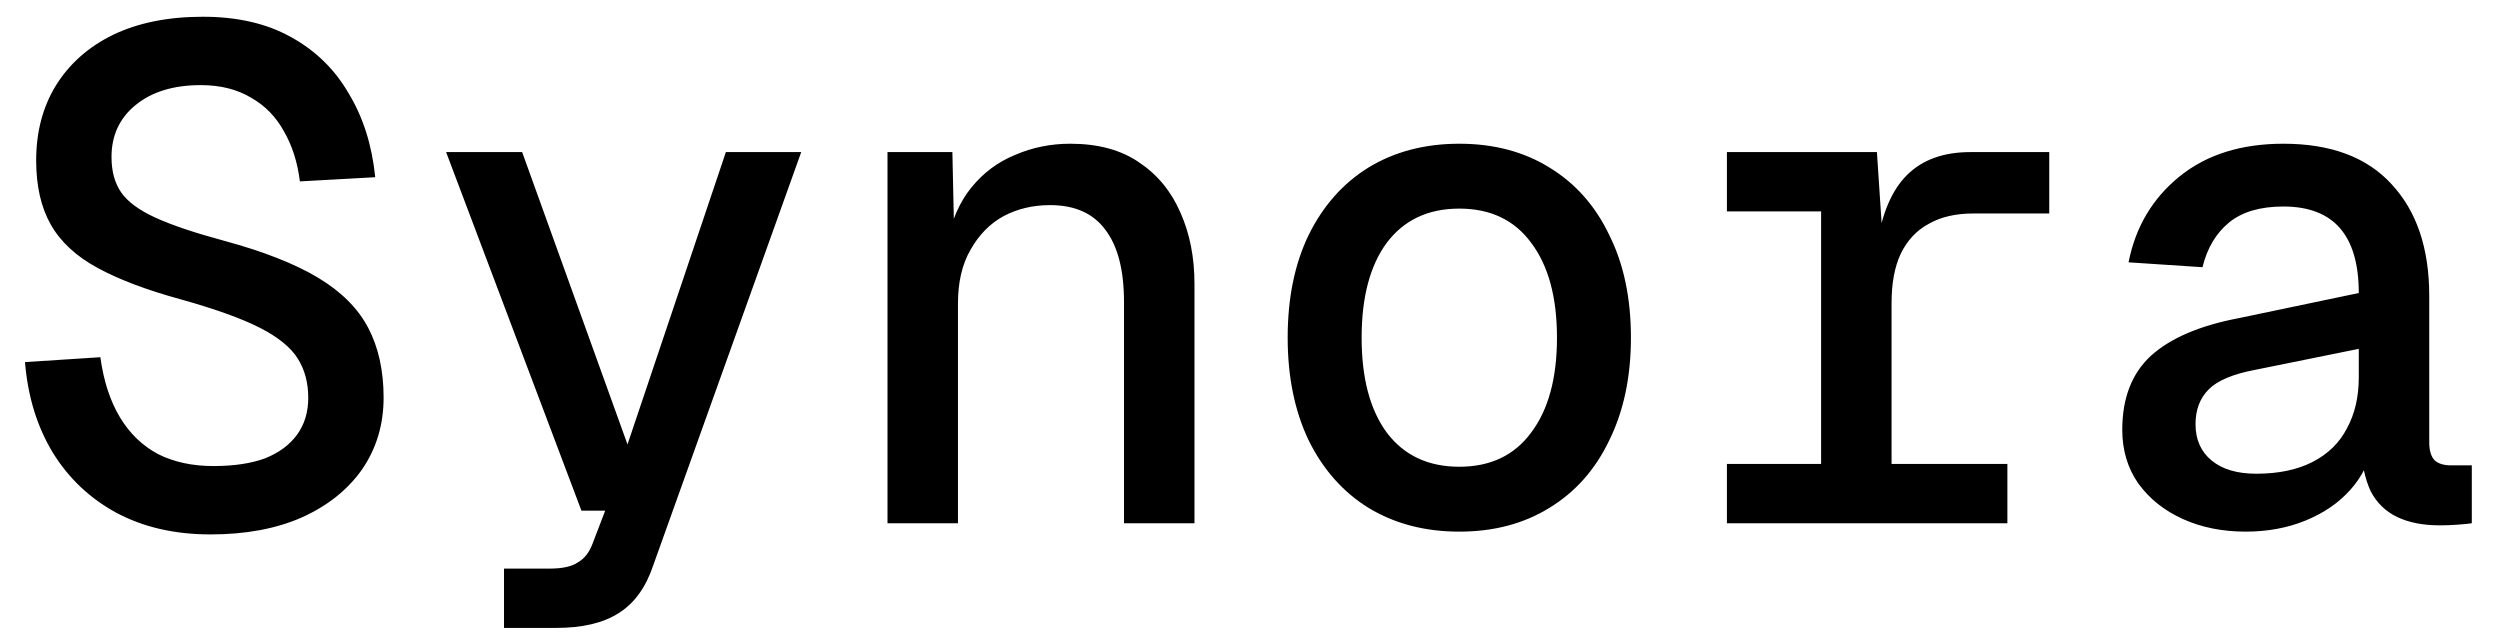 <svg width="43" height="11" viewBox="0 0 43 11" fill="none" xmlns="http://www.w3.org/2000/svg">
<path d="M3.622 9.192C3.006 9.192 2.466 9.068 2.002 8.82C1.546 8.572 1.182 8.228 0.91 7.788C0.638 7.34 0.478 6.82 0.43 6.228L1.726 6.144C1.782 6.552 1.894 6.896 2.062 7.176C2.23 7.456 2.45 7.668 2.722 7.812C2.994 7.948 3.31 8.016 3.67 8.016C4.022 8.016 4.318 7.972 4.558 7.884C4.798 7.788 4.982 7.652 5.11 7.476C5.238 7.3 5.302 7.088 5.302 6.84C5.302 6.584 5.242 6.36 5.122 6.168C5.002 5.976 4.786 5.8 4.474 5.64C4.162 5.48 3.706 5.316 3.106 5.148C2.522 4.988 2.046 4.808 1.678 4.608C1.31 4.408 1.042 4.16 0.874 3.864C0.706 3.568 0.622 3.2 0.622 2.76C0.622 2.272 0.734 1.844 0.958 1.476C1.19 1.1 1.518 0.808 1.942 0.6C2.374 0.392 2.89 0.288 3.49 0.288C4.082 0.288 4.586 0.404 5.002 0.636C5.426 0.868 5.758 1.192 5.998 1.608C6.246 2.016 6.398 2.496 6.454 3.048L5.158 3.12C5.118 2.792 5.026 2.504 4.882 2.256C4.746 2.008 4.558 1.816 4.318 1.68C4.078 1.536 3.79 1.464 3.454 1.464C2.982 1.464 2.606 1.58 2.326 1.812C2.054 2.036 1.918 2.332 1.918 2.7C1.918 2.948 1.974 3.152 2.086 3.312C2.198 3.472 2.394 3.616 2.674 3.744C2.954 3.872 3.346 4.004 3.85 4.14C4.53 4.324 5.07 4.536 5.47 4.776C5.87 5.016 6.158 5.304 6.334 5.64C6.51 5.976 6.598 6.376 6.598 6.84C6.598 7.304 6.474 7.716 6.226 8.076C5.978 8.428 5.63 8.704 5.182 8.904C4.742 9.096 4.222 9.192 3.622 9.192ZM8.669 10.8V9.78H9.449C9.673 9.78 9.837 9.744 9.941 9.672C10.053 9.608 10.137 9.5 10.193 9.348L10.409 8.784H10.001L7.673 2.616H8.981L10.793 7.644L12.485 2.616H13.781L11.237 9.72C11.109 10.104 10.909 10.38 10.637 10.548C10.373 10.716 10.017 10.8 9.569 10.8H8.669ZM15.265 9V2.616H16.381L16.417 4.284L16.285 4.188C16.365 3.796 16.505 3.476 16.705 3.228C16.913 2.972 17.165 2.784 17.461 2.664C17.757 2.536 18.073 2.472 18.409 2.472C18.889 2.472 19.285 2.58 19.597 2.796C19.909 3.004 20.145 3.292 20.305 3.66C20.465 4.02 20.545 4.428 20.545 4.884V9H19.333V5.196C19.333 4.644 19.225 4.228 19.009 3.948C18.801 3.668 18.485 3.528 18.061 3.528C17.765 3.528 17.497 3.592 17.257 3.72C17.025 3.848 16.837 4.04 16.693 4.296C16.549 4.544 16.477 4.852 16.477 5.22V9H15.265ZM25.1 9.144C24.508 9.144 23.988 9.008 23.54 8.736C23.1 8.464 22.756 8.076 22.508 7.572C22.268 7.068 22.148 6.48 22.148 5.808C22.148 5.128 22.268 4.54 22.508 4.044C22.756 3.54 23.1 3.152 23.54 2.88C23.988 2.608 24.508 2.472 25.1 2.472C25.692 2.472 26.208 2.608 26.648 2.88C27.096 3.152 27.44 3.54 27.68 4.044C27.928 4.54 28.052 5.128 28.052 5.808C28.052 6.48 27.928 7.068 27.68 7.572C27.44 8.076 27.096 8.464 26.648 8.736C26.208 9.008 25.692 9.144 25.1 9.144ZM25.1 8.028C25.636 8.028 26.048 7.832 26.336 7.44C26.632 7.048 26.78 6.504 26.78 5.808C26.78 5.112 26.632 4.568 26.336 4.176C26.048 3.784 25.636 3.588 25.1 3.588C24.564 3.588 24.148 3.784 23.852 4.176C23.564 4.568 23.42 5.112 23.42 5.808C23.42 6.504 23.564 7.048 23.852 7.44C24.148 7.832 24.564 8.028 25.1 8.028ZM31.323 9V2.616H32.283L32.391 4.248L32.283 4.236C32.363 3.684 32.535 3.276 32.799 3.012C33.063 2.748 33.427 2.616 33.891 2.616H35.247V3.672H33.939C33.635 3.672 33.379 3.732 33.171 3.852C32.963 3.964 32.803 4.136 32.691 4.368C32.587 4.592 32.535 4.872 32.535 5.208V9H31.323ZM29.703 9V7.98H34.527V9H29.703ZM29.703 3.636V2.616H32.007V3.636H29.703ZM38.627 9.144C38.227 9.144 37.867 9.072 37.547 8.928C37.227 8.784 36.971 8.58 36.779 8.316C36.595 8.052 36.503 7.744 36.503 7.392C36.503 6.848 36.667 6.424 36.995 6.12C37.331 5.816 37.835 5.6 38.507 5.472L40.571 5.04C40.571 4.544 40.463 4.172 40.247 3.924C40.031 3.676 39.707 3.552 39.275 3.552C38.875 3.552 38.563 3.644 38.339 3.828C38.115 4.012 37.963 4.268 37.883 4.596L36.611 4.512C36.731 3.904 37.023 3.412 37.487 3.036C37.951 2.66 38.547 2.472 39.275 2.472C40.091 2.472 40.711 2.704 41.135 3.168C41.567 3.632 41.783 4.272 41.783 5.088V7.608C41.783 7.752 41.815 7.856 41.879 7.92C41.943 7.976 42.035 8.004 42.155 8.004H42.515V9C42.467 9.008 42.387 9.016 42.275 9.024C42.171 9.032 42.067 9.036 41.963 9.036C41.675 9.036 41.431 8.988 41.231 8.892C41.031 8.796 40.879 8.648 40.775 8.448C40.679 8.24 40.623 7.98 40.607 7.668H40.799C40.751 7.948 40.627 8.2 40.427 8.424C40.227 8.648 39.971 8.824 39.659 8.952C39.347 9.08 39.003 9.144 38.627 9.144ZM38.807 8.148C39.191 8.148 39.515 8.08 39.779 7.944C40.043 7.808 40.239 7.616 40.367 7.368C40.503 7.12 40.571 6.828 40.571 6.492V6L38.795 6.36C38.411 6.432 38.143 6.544 37.991 6.696C37.839 6.848 37.763 7.048 37.763 7.296C37.763 7.56 37.855 7.768 38.039 7.92C38.223 8.072 38.479 8.148 38.807 8.148Z" fill="black"/>
</svg>
